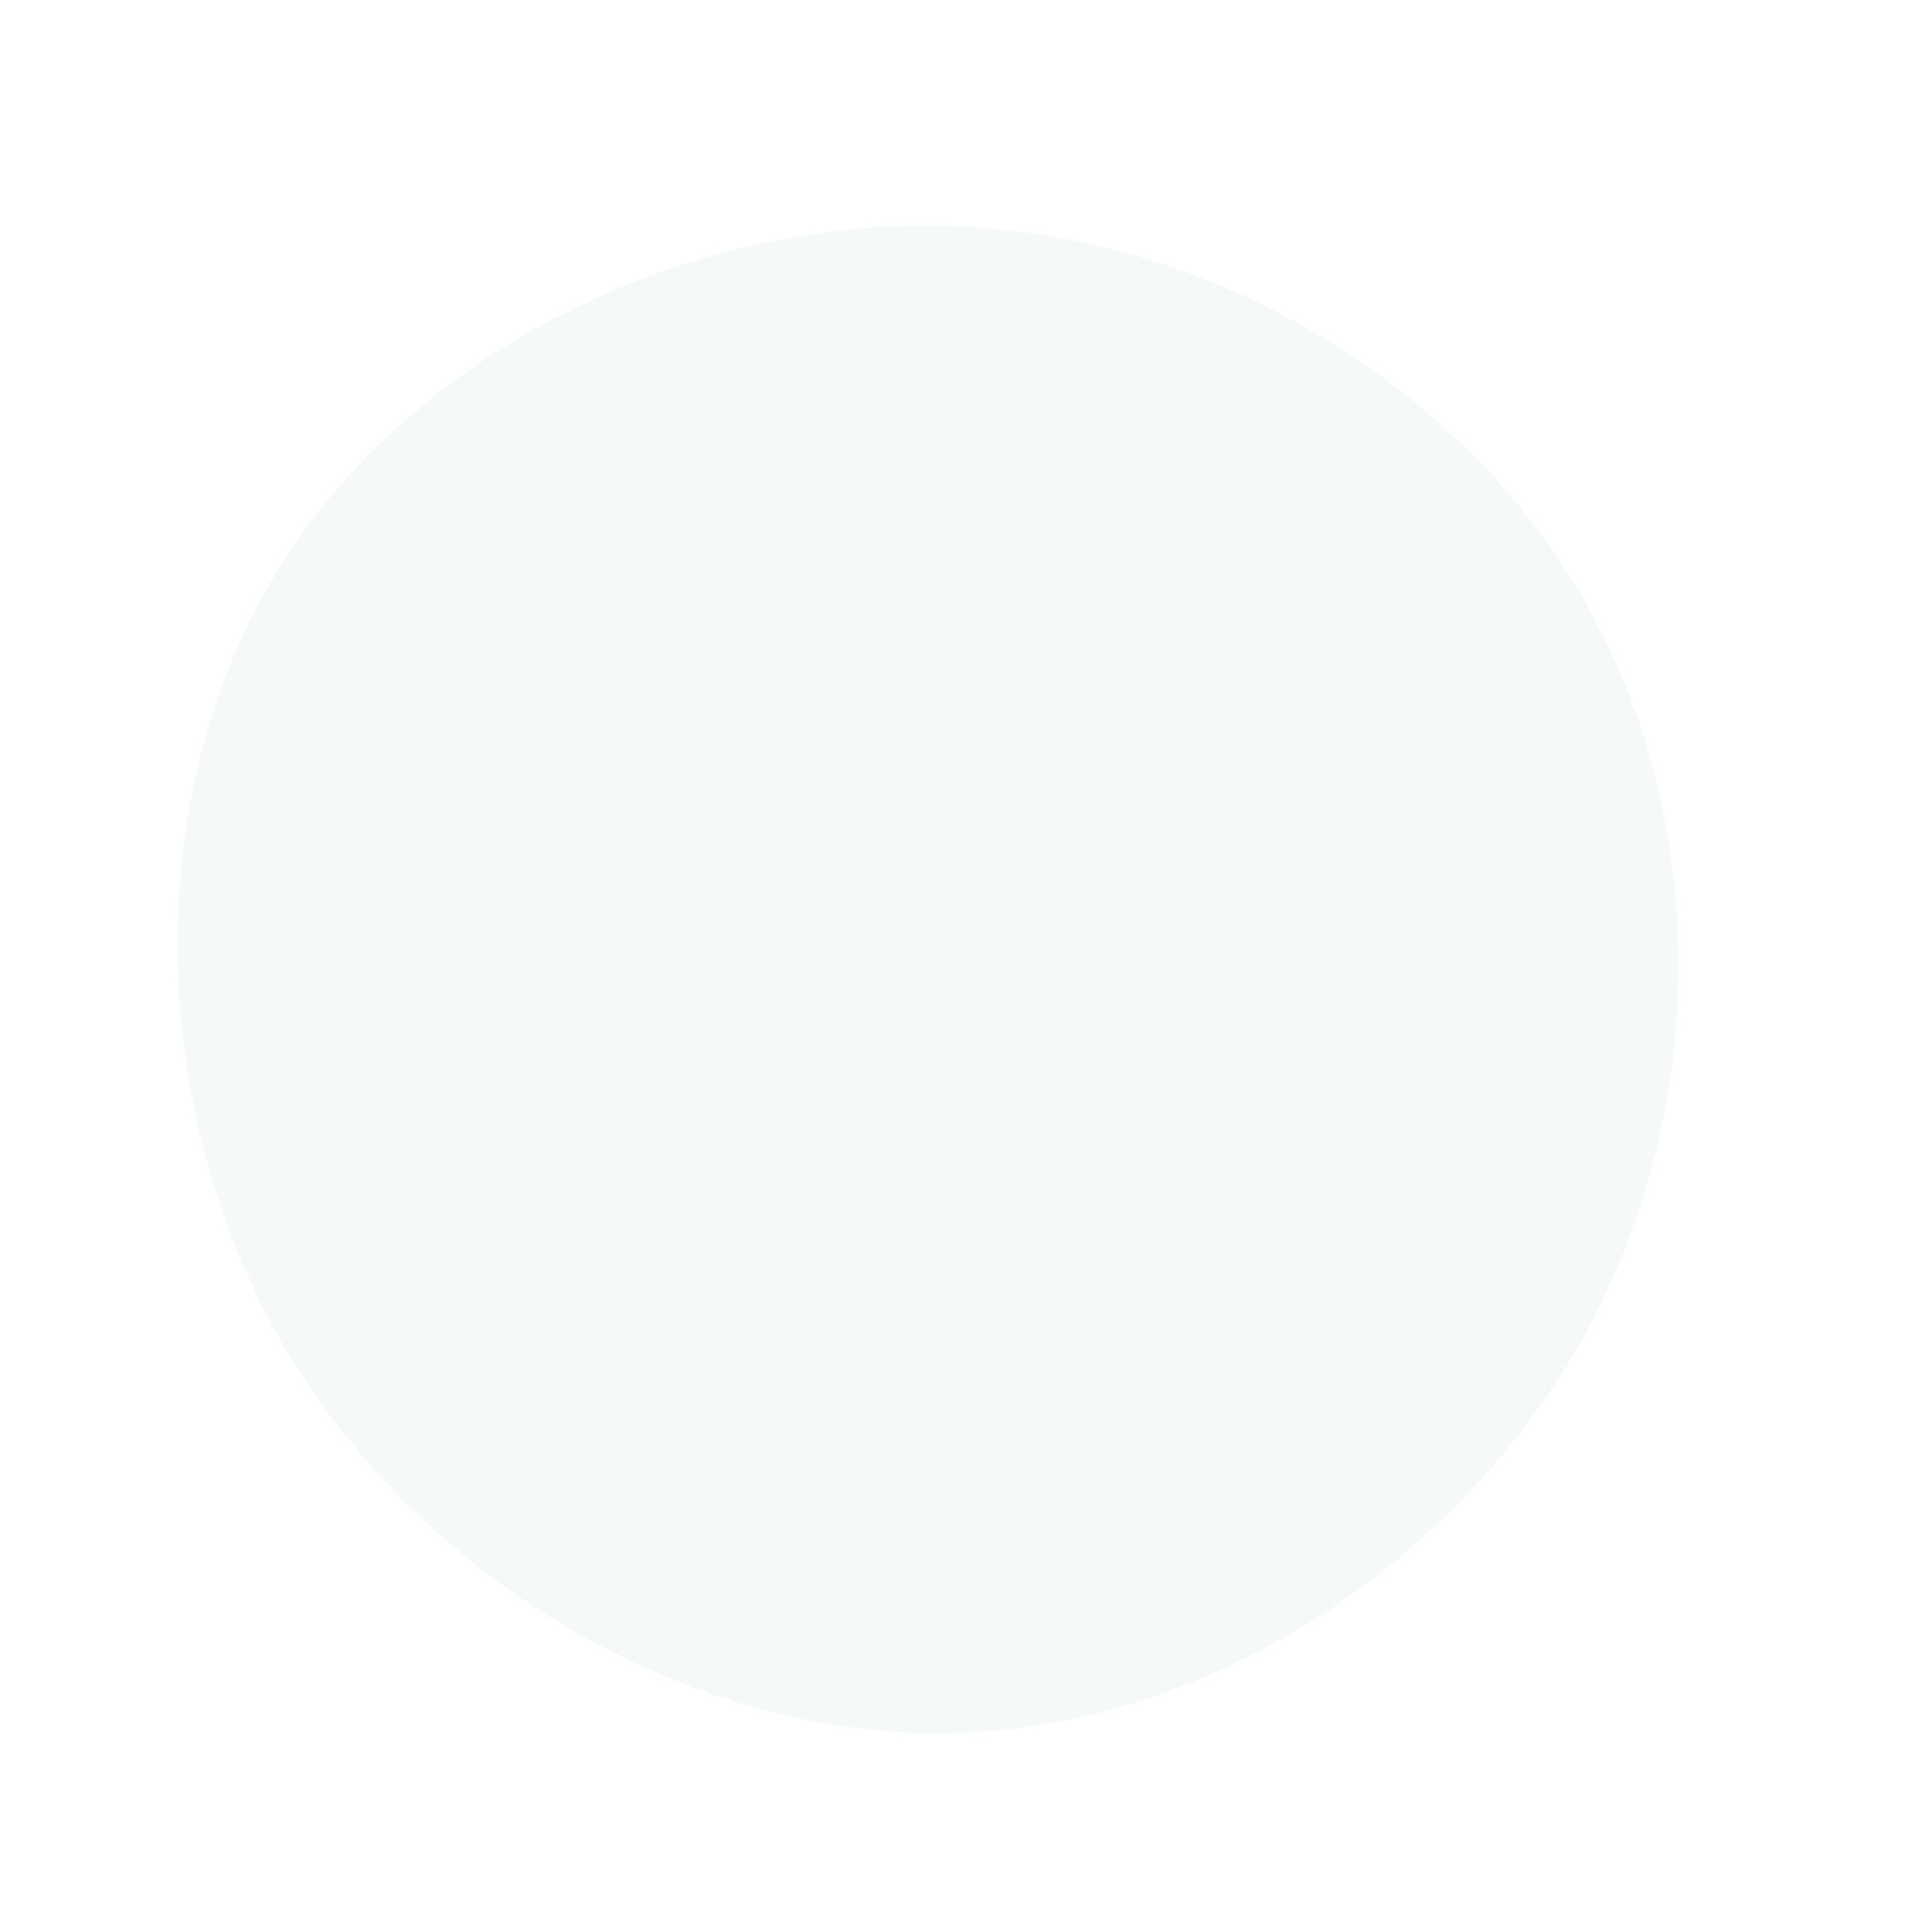 <?xml version="1.0" standalone="no"?>
<svg viewBox="0 0 200 200" xmlns="http://www.w3.org/2000/svg">
  <path fill="rgba(150, 200, 180, 0.1)" d="M64.2,-37.5C77,-14.9,76.9,14.7,64.1,38.1C51.2,61.5,25.6,78.7,-1.2,79.4C-27.9,80.1,-55.8,64.2,-70.3,39.9C-84.7,15.6,-85.6,-17.2,-71.6,-40.4C-57.7,-63.7,-28.8,-77.5,-1.6,-76.6C25.7,-75.7,51.4,-60.1,64.2,-37.5Z" transform="translate(100 100)" />
</svg>

